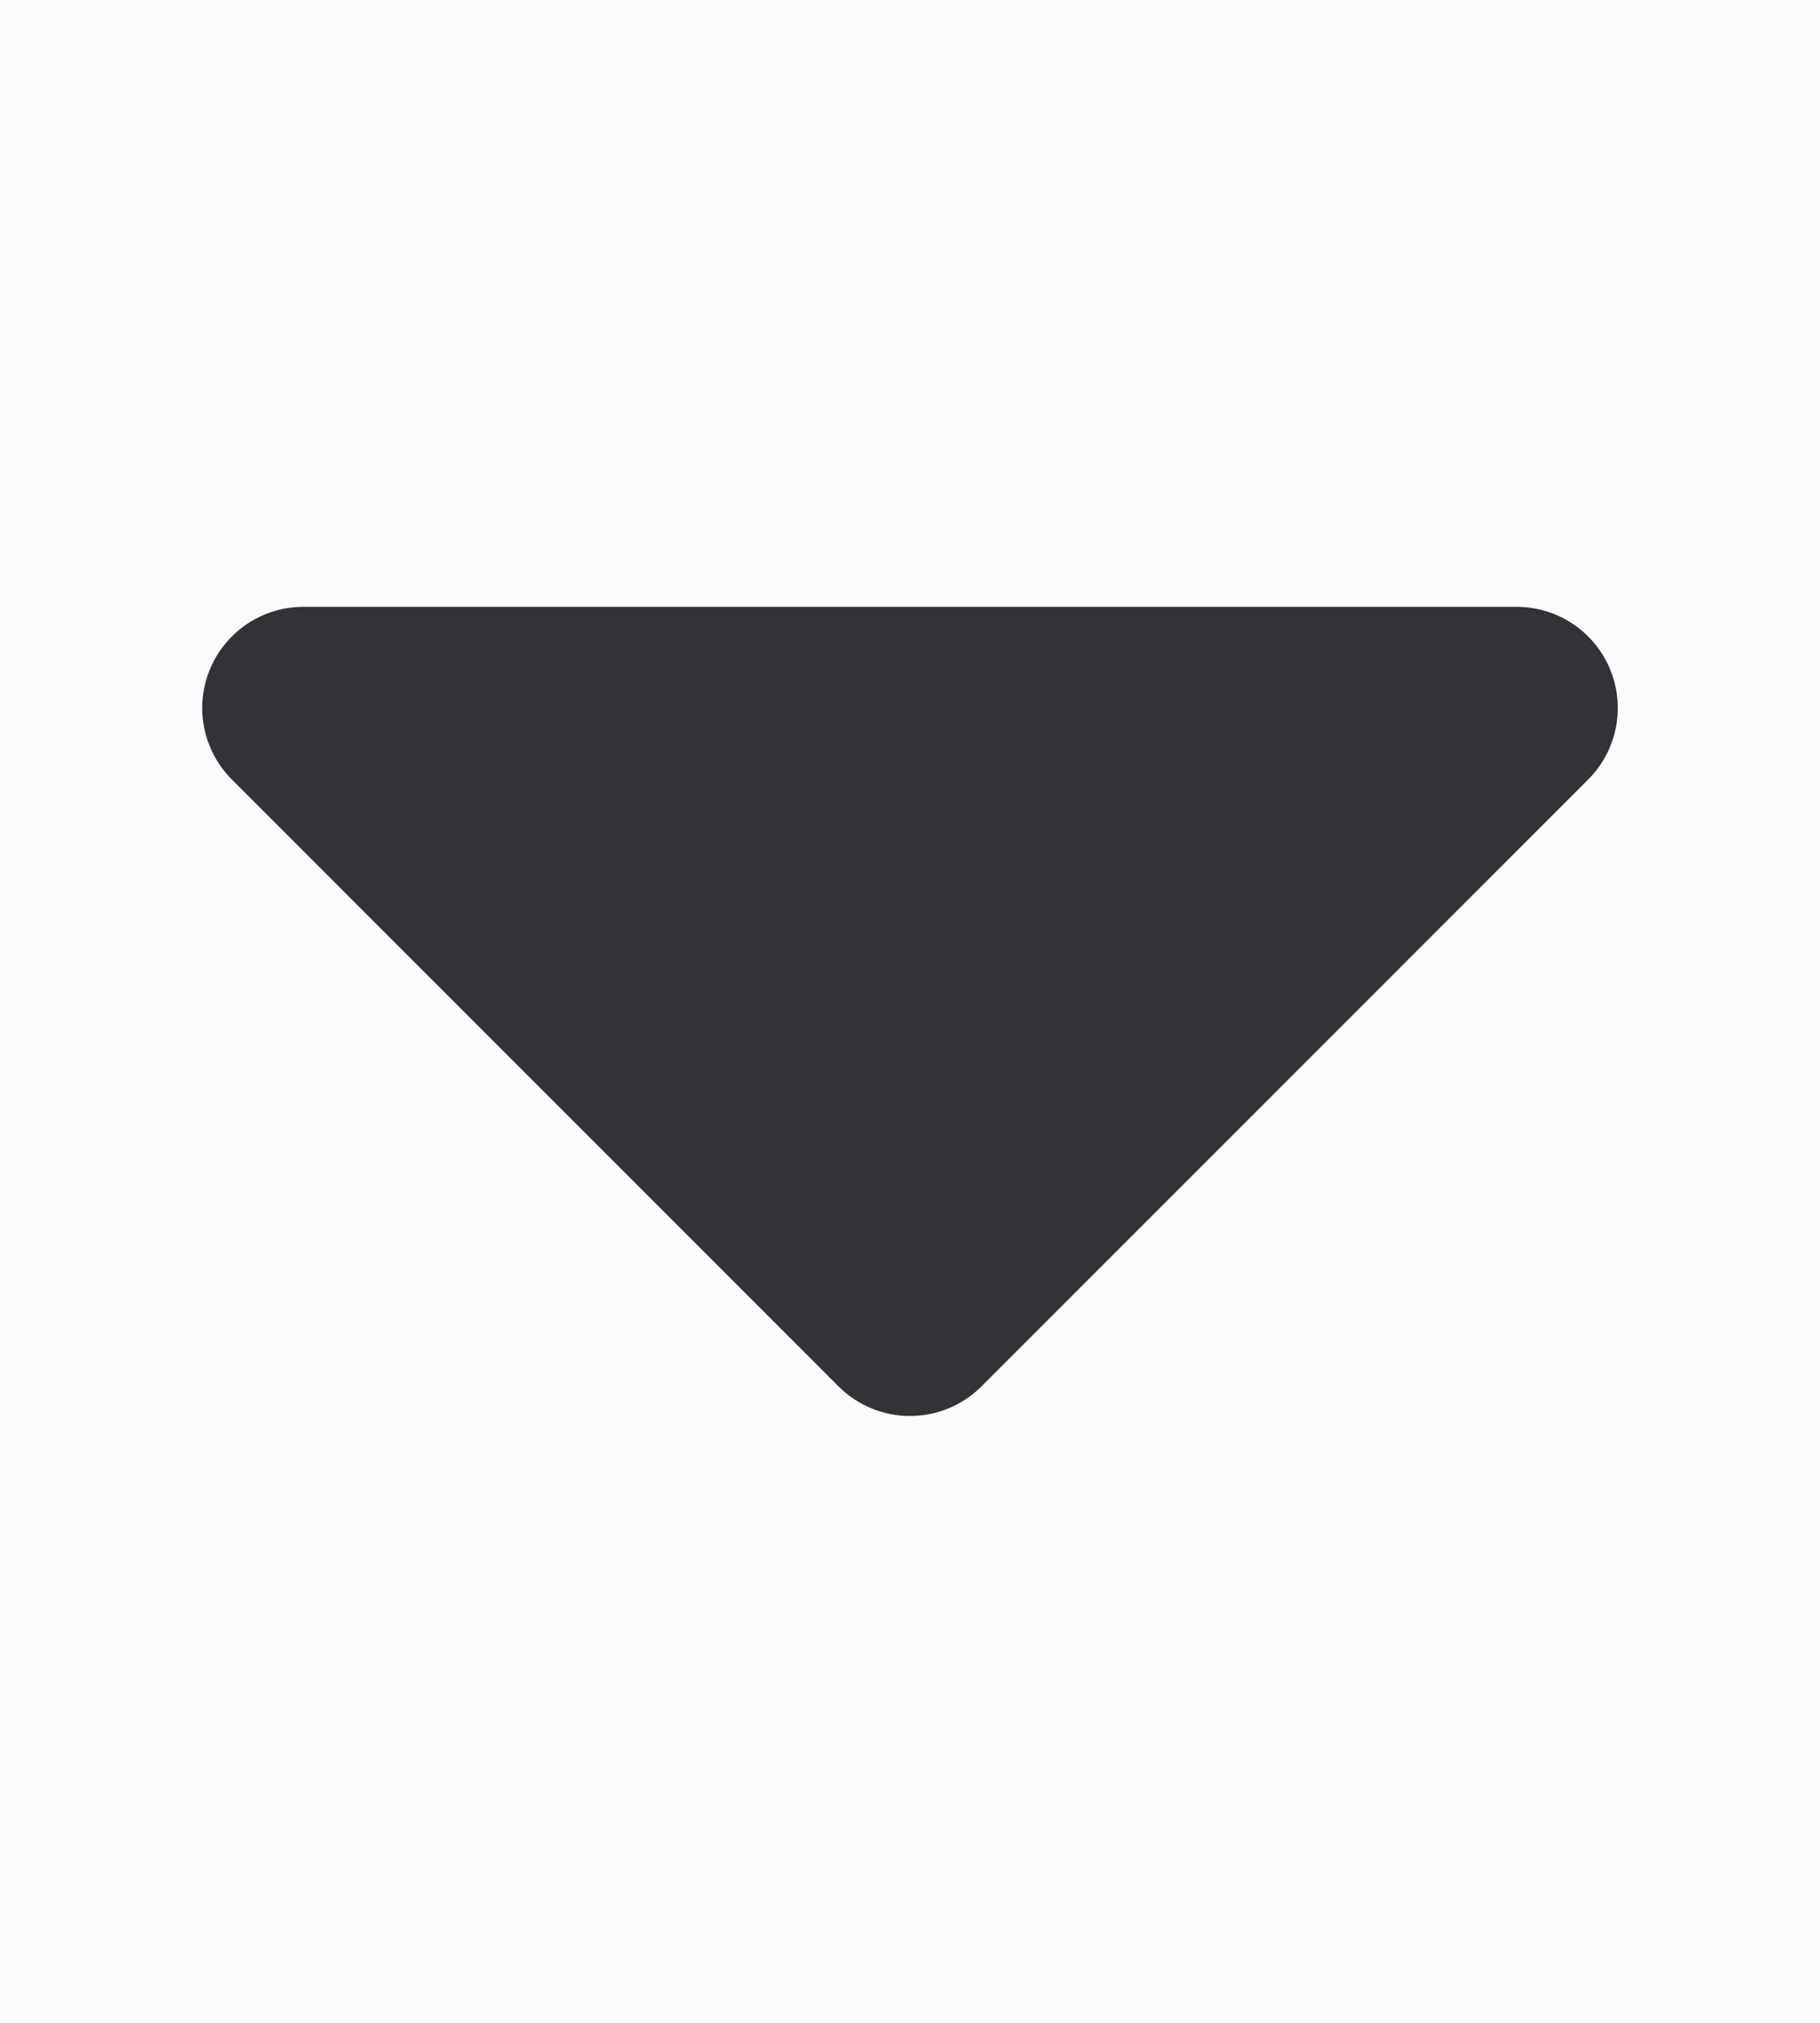 <svg xmlns="http://www.w3.org/2000/svg" width="9" height="10" viewBox="0 0 9 10">
    <g fill="none" fill-rule="evenodd">
        <path fill="#F9FBFC" d="M-456-795h1920v3154H-456z"/>
        <path fill="#333236" stroke="#333236" stroke-linejoin="round" d="M4.5 6.5l-3-3h6z"/>
    </g>
</svg>
